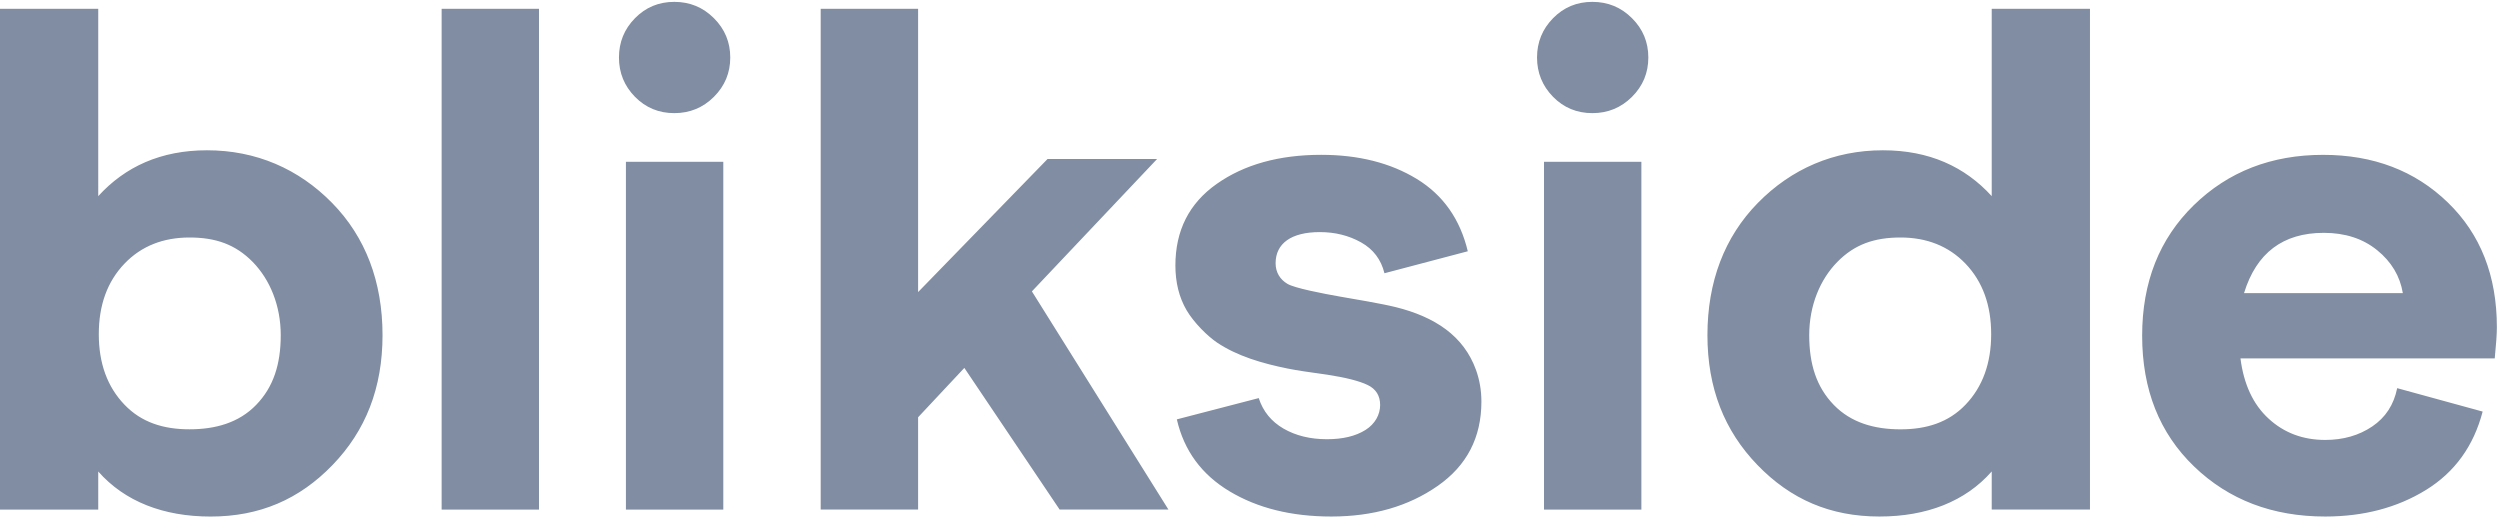 <?xml version="1.0" encoding="UTF-8"?>
<svg width="87px" height="18px" viewBox="0 0 87 18" version="1.1" xmlns="http://www.w3.org/2000/svg" xmlns:xlink="http://www.w3.org/1999/xlink">
    <!-- Generator: Sketch 54.1 (76490) - https://sketchapp.com -->
    <title>Shape</title>
    <desc>Created with Sketch.</desc>
    <g id="Page-1" stroke="none" stroke-width="1" fill="none" fill-rule="evenodd">
        <g id="logo_sg" transform="translate(-43, -7)" fill="#808DA2">
            <path d="M123.917,24.975 C122.083,24.975 120.562,24.395 119.356,23.235 C118.15,22.075 117.547,20.558 117.547,18.682 C117.547,16.823 118.146,15.31 119.344,14.141 C120.542,12.973 122.042,12.389 123.843,12.389 C125.594,12.389 127.04,12.94 128.181,14.043 C129.321,15.145 129.891,16.593 129.891,18.386 C129.891,18.617 129.866,18.978 129.817,19.472 L120.968,19.472 C121.084,20.377 121.41,21.076 121.948,21.569 C122.484,22.063 123.141,22.31 123.918,22.31 C124.546,22.31 125.091,22.153 125.554,21.841 C126.017,21.529 126.306,21.084 126.422,20.508 L129.396,21.323 C129.082,22.524 128.425,23.433 127.425,24.05 C126.425,24.666 125.256,24.975 123.917,24.975 Z M121.092,17.201 L126.619,17.201 C126.52,16.609 126.223,16.111 125.727,15.708 C125.231,15.305 124.612,15.103 123.868,15.103 C122.446,15.103 121.521,15.803 121.092,17.201 Z M112.312,13.826 L112.312,7.306 L115.731,7.306 L115.731,24.732 L112.312,24.732 L112.312,23.407 C111.392,24.453 110.044,24.975 108.403,24.975 C106.696,24.975 105.315,24.378 104.16,23.183 C103.006,21.989 102.419,20.505 102.419,18.663 C102.419,16.805 103.01,15.248 104.173,14.062 C105.337,12.876 106.819,12.23 108.526,12.23 C110.133,12.23 111.375,12.798 112.312,13.826 Z M112.293,18.629 C112.293,17.618 111.996,16.8 111.402,16.178 C110.808,15.557 110.04,15.265 109.137,15.265 C108.233,15.265 107.541,15.501 106.939,16.115 C106.336,16.729 105.961,17.635 105.961,18.664 C105.961,19.676 106.213,20.469 106.816,21.091 C107.419,21.713 108.233,21.941 109.137,21.941 C110.041,21.941 110.809,21.703 111.403,21.081 C111.996,20.459 112.293,19.641 112.293,18.629 Z M96.731,12.631 L100.12,12.631 L100.12,24.733 L96.731,24.733 L96.731,12.631 Z M99.793,10.37 C99.414,10.748 98.954,10.937 98.415,10.937 C97.875,10.937 97.419,10.748 97.047,10.37 C96.676,9.991 96.489,9.535 96.489,9.001 C96.489,8.467 96.676,8.011 97.047,7.633 C97.419,7.254 97.875,7.065 98.415,7.065 C98.954,7.065 99.414,7.254 99.793,7.633 C100.173,8.011 100.362,8.468 100.362,9.001 C100.362,9.535 100.173,9.991 99.793,10.37 Z M89.328,24.975 C87.945,24.975 86.766,24.683 85.791,24.099 C84.816,23.515 84.203,22.68 83.954,21.594 L86.804,20.854 C86.953,21.314 87.241,21.668 87.666,21.915 C88.091,22.161 88.595,22.285 89.179,22.285 C89.729,22.285 90.175,22.178 90.517,21.964 C90.858,21.75 91.027,21.424 91.029,21.1 C91.031,20.771 90.883,20.537 90.591,20.396 C90.299,20.257 89.829,20.137 89.179,20.038 C88.579,19.956 88.128,19.889 87.829,19.829 C86.929,19.649 86.055,19.392 85.356,18.923 C85.033,18.706 84.55,18.236 84.291,17.792 C84.033,17.348 83.904,16.83 83.904,16.238 C83.904,15.02 84.383,14.075 85.342,13.4 C86.3,12.725 87.513,12.388 88.979,12.388 C90.278,12.388 91.387,12.668 92.304,13.227 C93.22,13.787 93.812,14.626 94.079,15.744 L91.179,16.509 C91.062,16.032 90.791,15.674 90.366,15.435 C89.941,15.197 89.462,15.077 88.929,15.077 C87.929,15.077 87.393,15.476 87.391,16.158 C87.39,16.487 87.554,16.731 87.804,16.879 C88.054,17.027 89.039,17.218 89.641,17.323 C90.046,17.393 91.086,17.567 91.571,17.688 C92.924,18.025 93.936,18.681 94.366,19.877 C94.487,20.216 94.553,20.581 94.553,20.975 C94.553,22.226 94.045,23.205 93.028,23.912 C92.012,24.621 90.778,24.975 89.328,24.975 Z M71.56,24.733 L71.56,7.306 L74.95,7.306 L74.95,17.165 L79.454,12.534 L83.266,12.534 L78.91,17.14 L83.661,24.732 L79.875,24.732 L76.559,19.803 L74.95,21.521 L74.95,24.732 L71.56,24.732 L71.56,24.733 Z M64.782,12.631 L68.171,12.631 L68.171,24.733 L64.782,24.733 L64.782,12.631 Z M67.844,10.37 C67.465,10.748 67.005,10.937 66.466,10.937 C65.926,10.937 65.47,10.748 65.098,10.37 C64.726,9.991 64.54,9.535 64.54,9.001 C64.54,8.467 64.726,8.011 65.098,7.633 C65.47,7.254 65.926,7.065 66.466,7.065 C67.005,7.065 67.465,7.254 67.844,7.633 C68.223,8.011 68.413,8.468 68.413,9.001 C68.413,9.535 68.223,9.991 67.844,10.37 Z M58.369,24.733 L58.369,7.306 L61.757,7.306 L61.757,24.733 L58.369,24.733 Z M50.205,12.23 C51.912,12.23 53.395,12.876 54.558,14.063 C55.721,15.249 56.312,16.806 56.312,18.664 C56.312,20.505 55.725,21.989 54.571,23.184 C53.416,24.379 52.035,24.976 50.328,24.976 C48.688,24.976 47.34,24.453 46.419,23.408 L46.419,24.733 L43,24.733 L43,7.306 L46.419,7.306 L46.419,13.826 C47.356,12.798 48.599,12.23 50.205,12.23 Z M47.329,21.08 C47.922,21.702 48.69,21.94 49.594,21.94 C50.498,21.94 51.312,21.713 51.915,21.09 C52.517,20.469 52.77,19.675 52.77,18.663 C52.77,17.635 52.395,16.728 51.793,16.114 C51.19,15.501 50.498,15.265 49.595,15.265 C48.691,15.265 47.923,15.555 47.329,16.178 C46.735,16.8 46.438,17.617 46.438,18.629 C46.438,19.641 46.734,20.459 47.329,21.08 Z" id="Shape"></path>
        </g>
    </g>
</svg>
